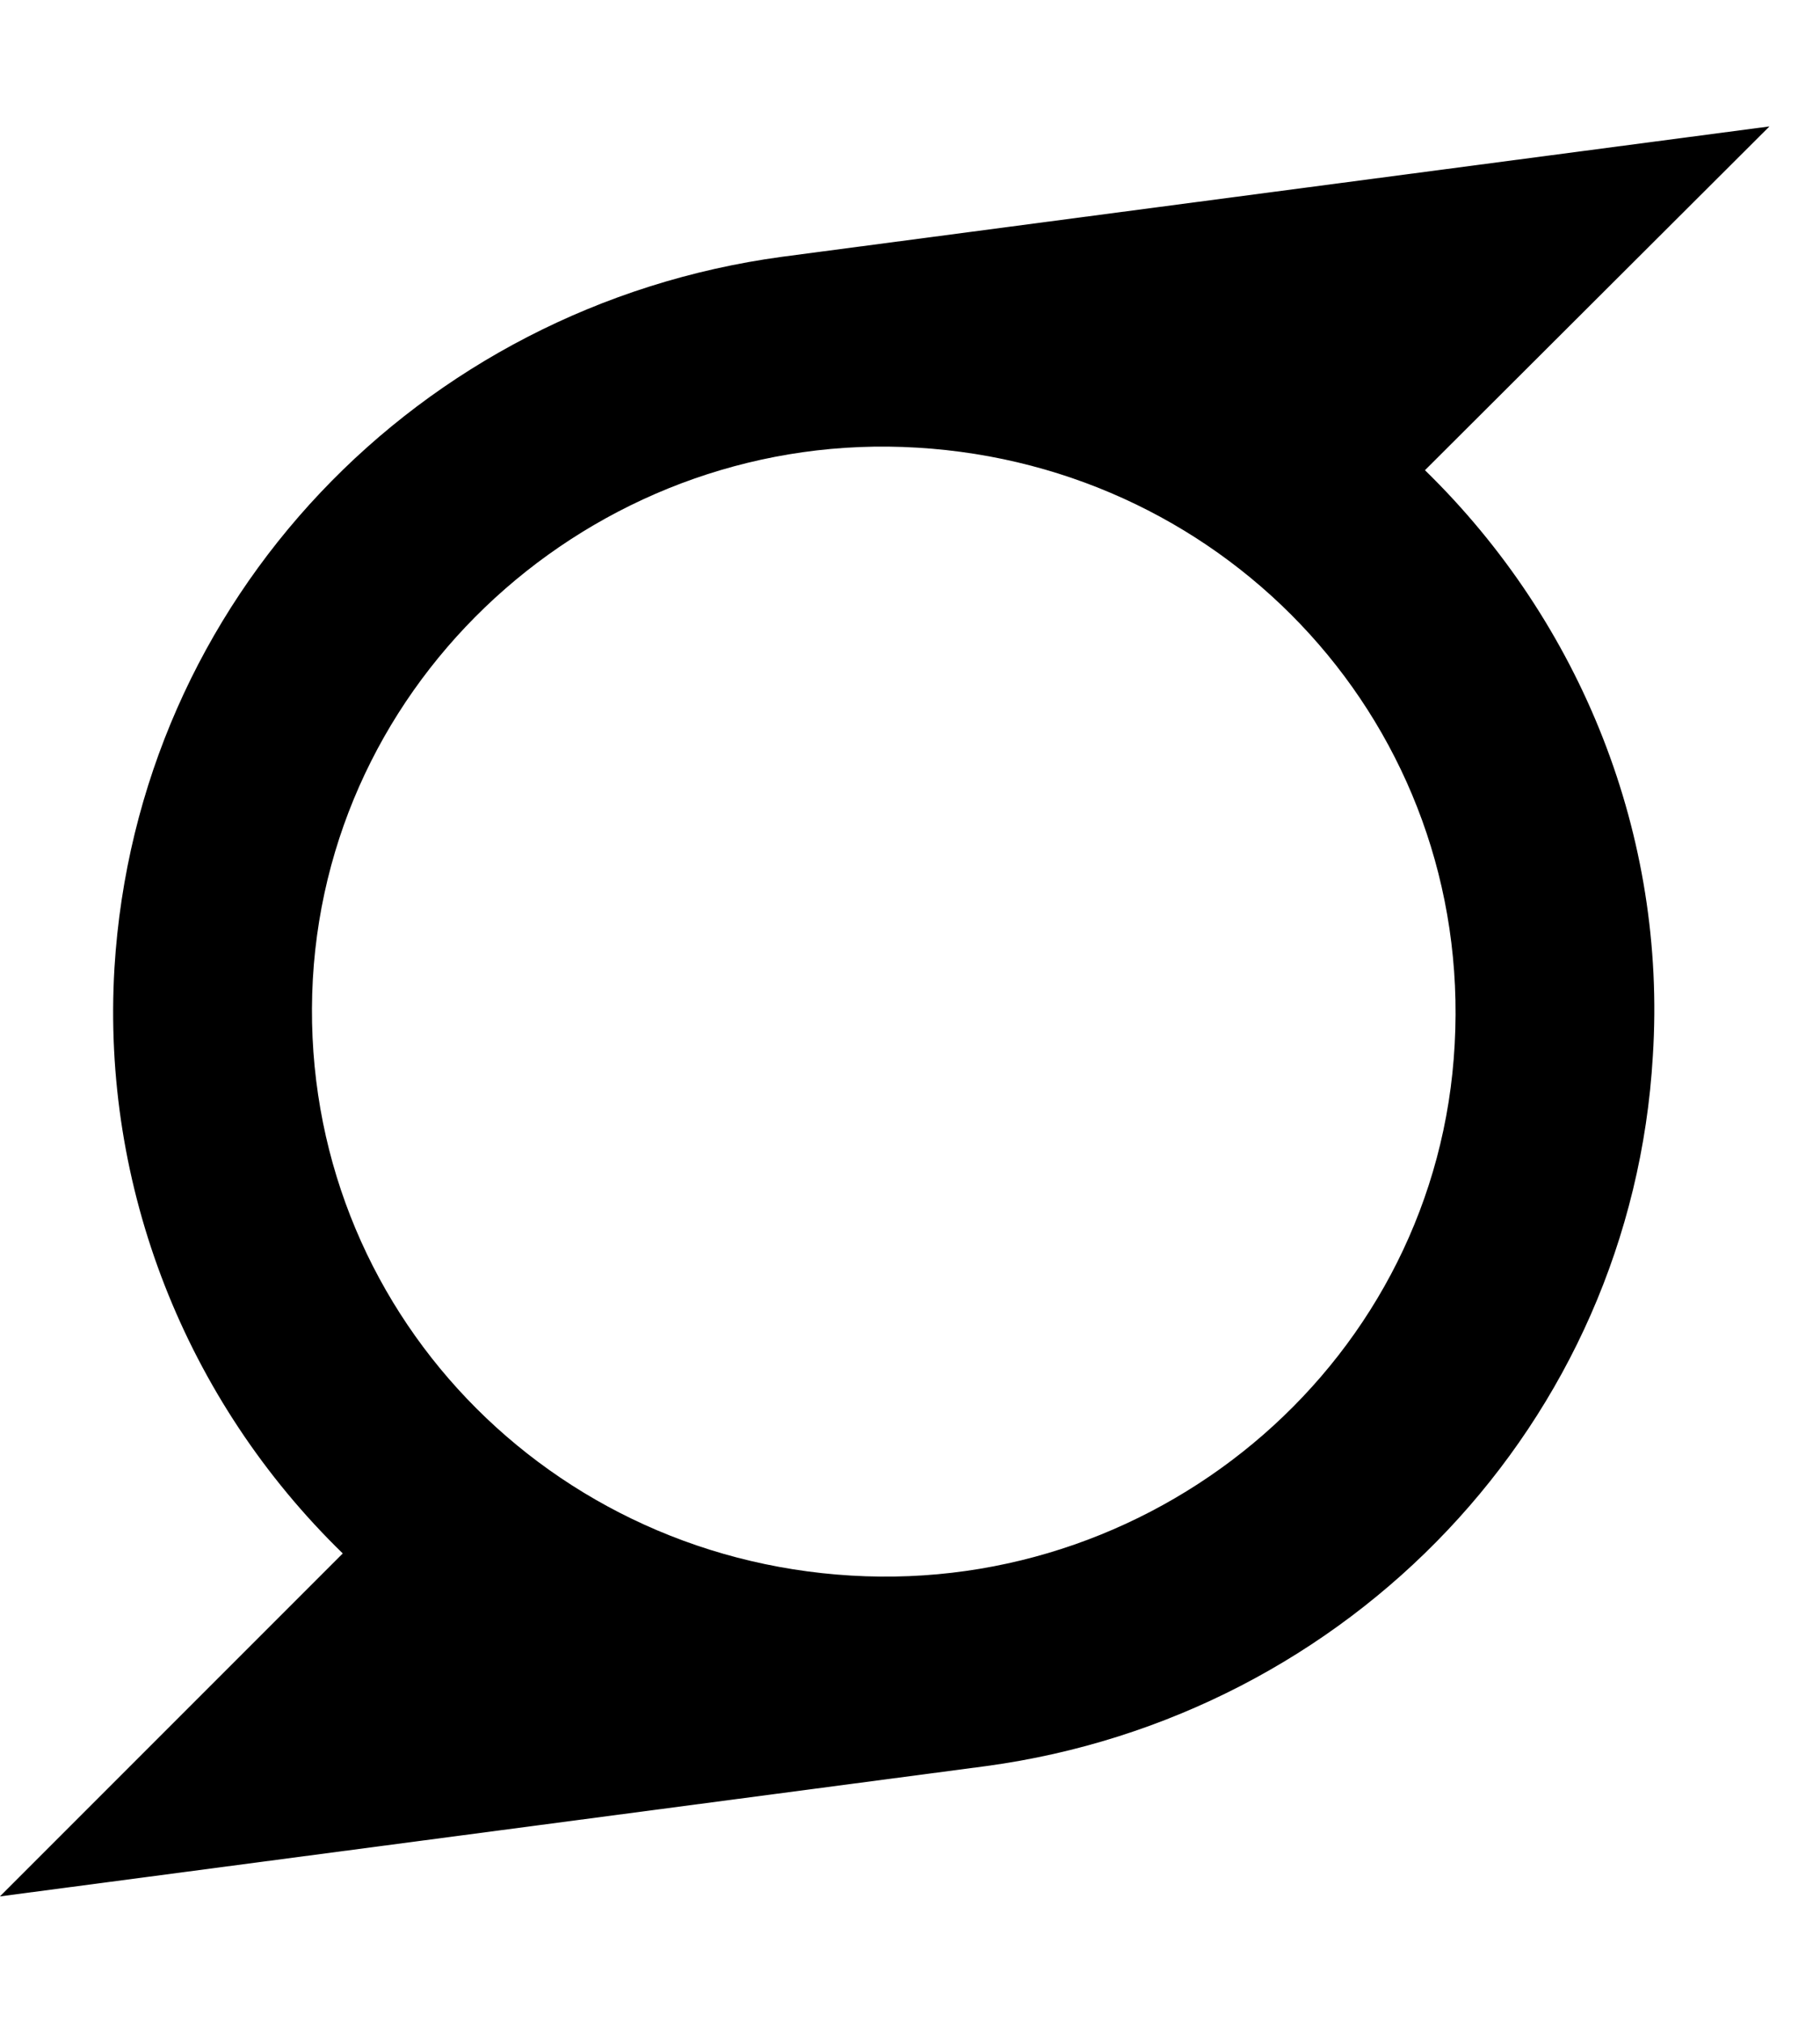 <!-- Generated by IcoMoon.io -->
<svg version="1.1" xmlns="http://www.w3.org/2000/svg" width="18" height="20" viewBox="0 0 18 20">
<title>superpowers</title>
<path d="M17.5 1.25c-3.254 0.43-6.516 0.859-9.766 1.289-3.594 0.488-6.379 3.387-6.602 7.031-0.129 2.168 0.703 4.277 2.258 5.789l-3.391 3.391c3.254-0.43 6.504-0.859 9.758-1.289 3.586-0.488 6.379-3.391 6.59-7.023 0.137-2.168-0.703-4.277-2.254-5.789l3.406-3.398zM14.387 10.324c-0.164 3.105-2.891 5.438-5.969 5.254-3.105-0.184-5.496-2.773-5.324-5.898 0.176-3.094 2.902-5.441 5.977-5.254 3.098 0.184 5.488 2.773 5.316 5.898z"></path>
</svg>
